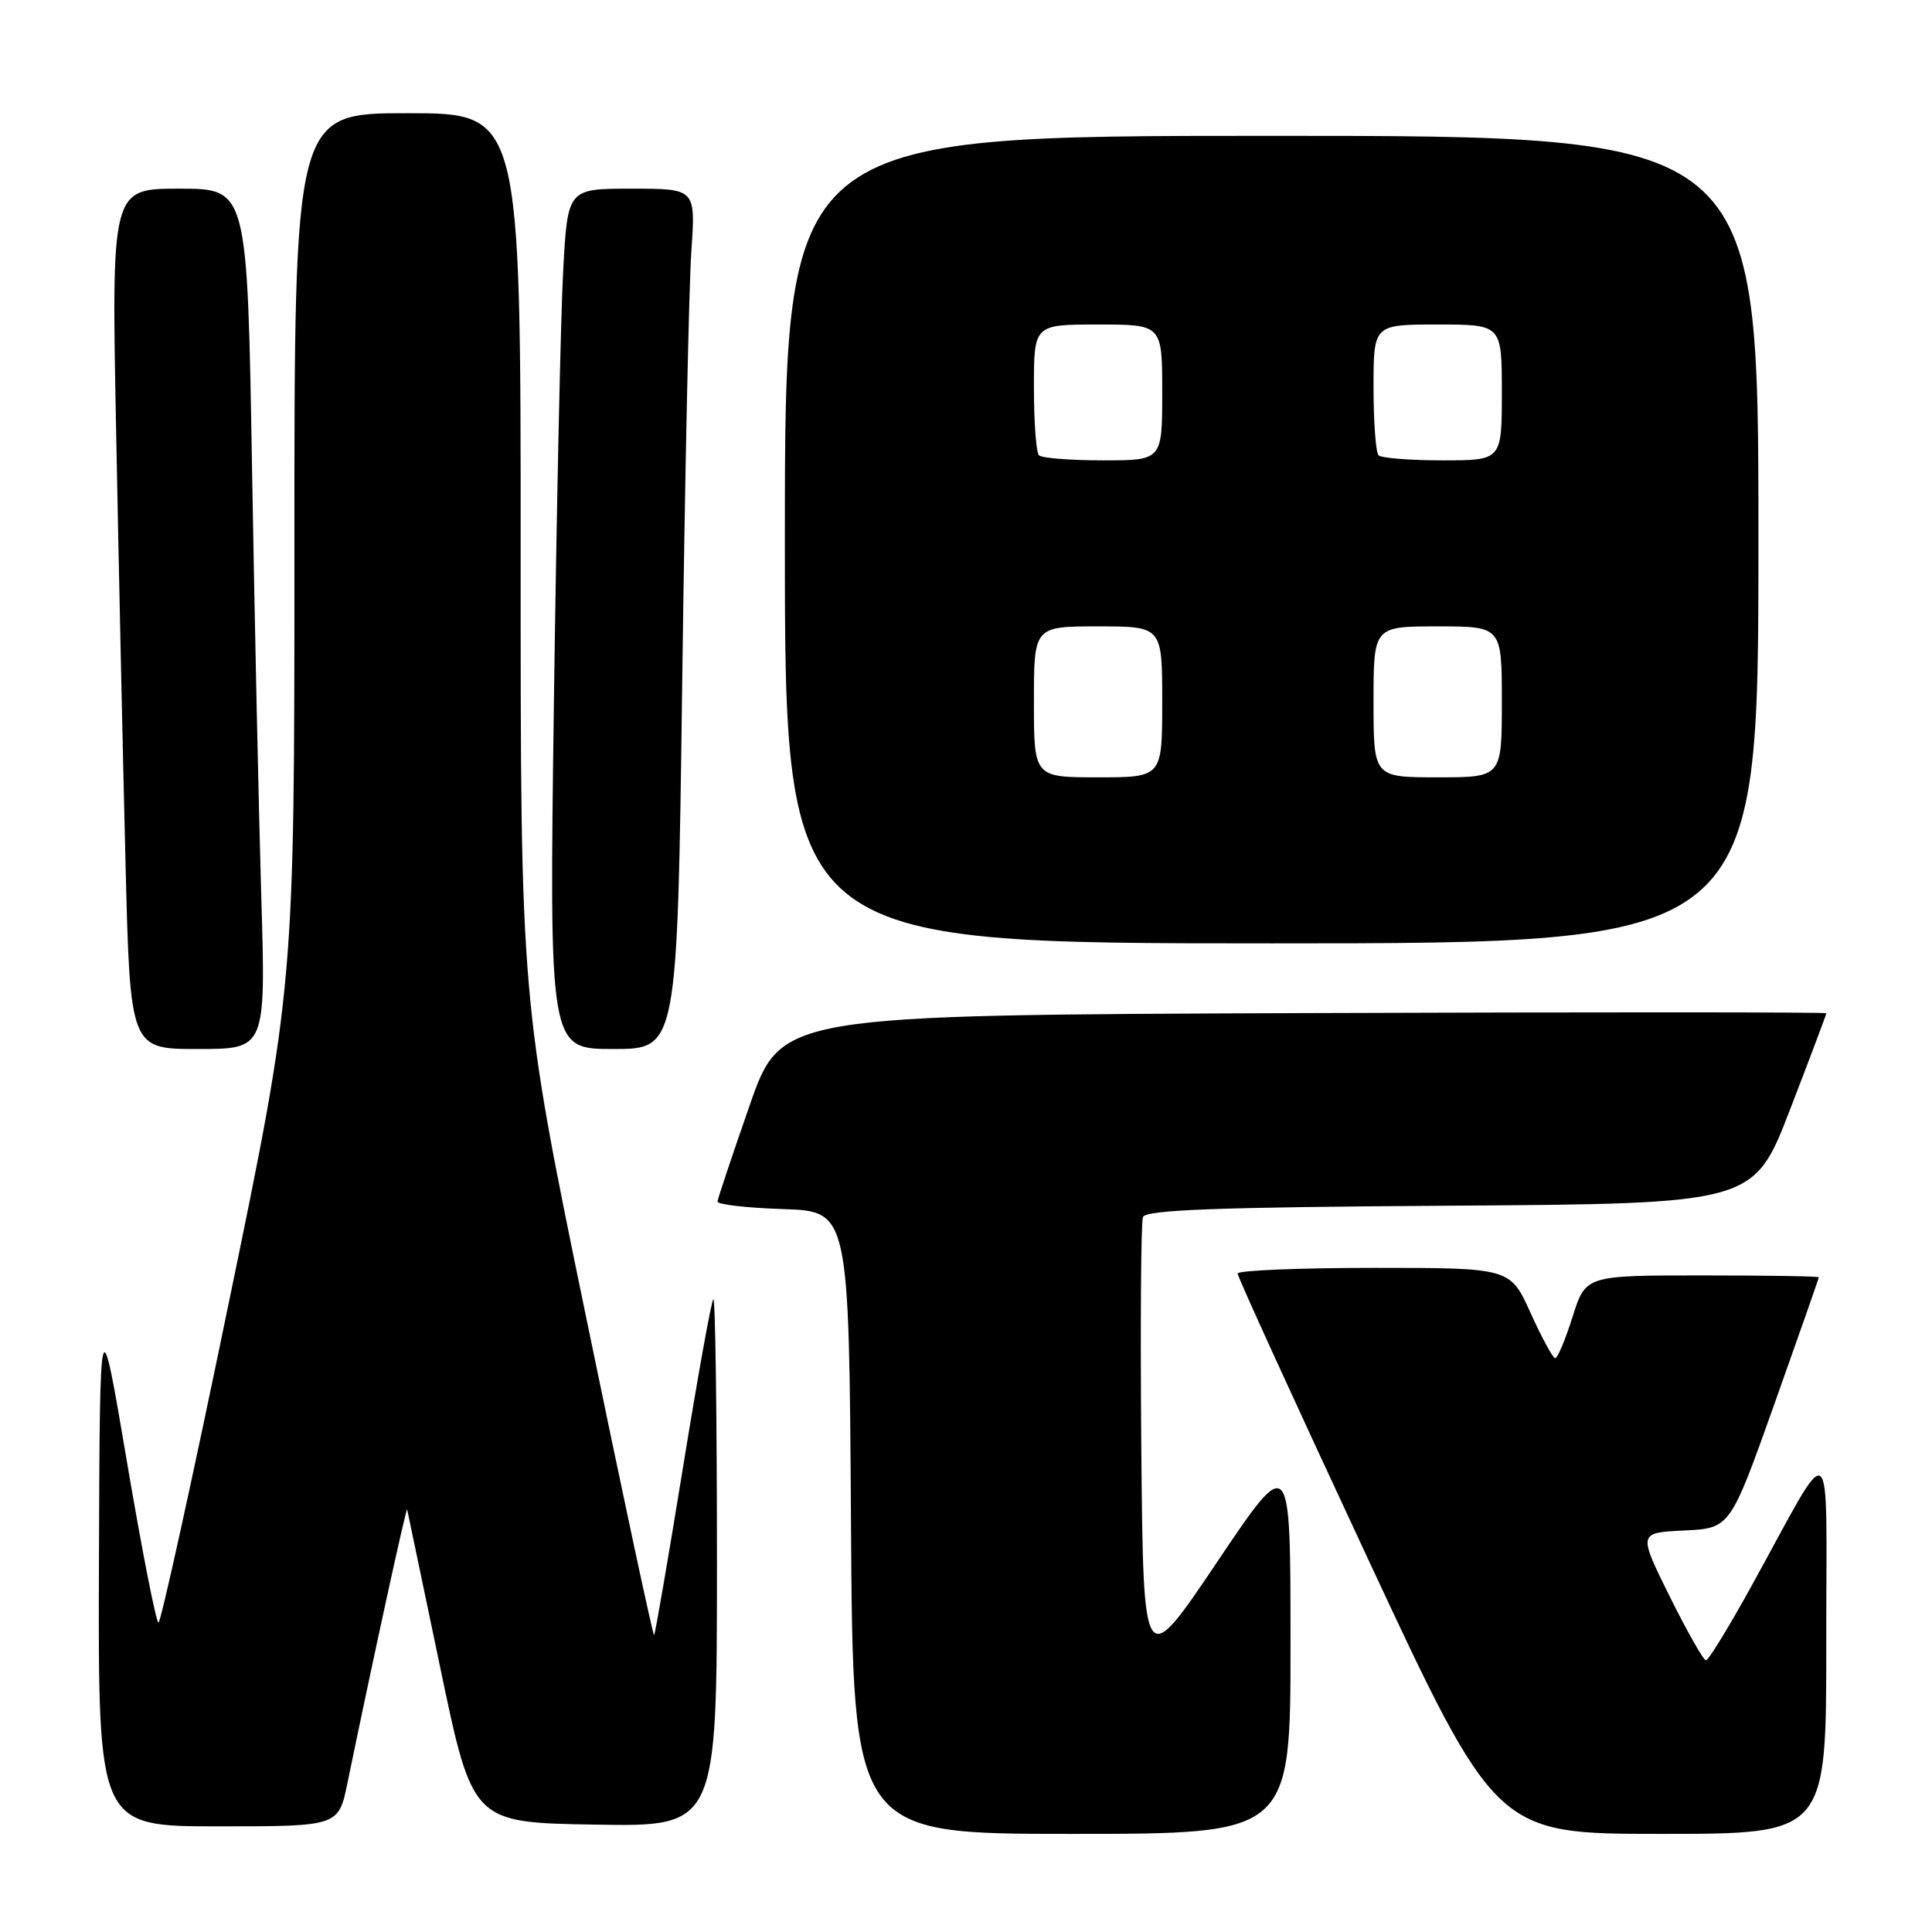 <?xml version="1.0" encoding="UTF-8" standalone="no"?>
<!DOCTYPE svg PUBLIC "-//W3C//DTD SVG 1.1//EN" "http://www.w3.org/Graphics/SVG/1.1/DTD/svg11.dtd" >
<svg xmlns="http://www.w3.org/2000/svg" xmlns:xlink="http://www.w3.org/1999/xlink" version="1.1" viewBox="0 0 256 256">
 <g >
 <path fill="currentColor"
d=" M 171.00 217.76 C 171.00 192.51 171.00 192.51 161.25 207.01 C 151.50 221.50 151.50 221.50 151.23 192.01 C 151.09 175.79 151.18 161.96 151.45 161.27 C 151.82 160.31 161.09 159.96 192.16 159.76 C 232.38 159.50 232.38 159.50 237.19 147.02 C 239.84 140.15 242.00 134.41 242.00 134.26 C 242.00 134.11 210.84 134.10 172.75 134.24 C 103.50 134.50 103.50 134.50 99.32 146.50 C 97.02 153.10 95.11 158.82 95.07 159.21 C 95.03 159.60 98.94 160.05 103.75 160.21 C 112.50 160.50 112.50 160.50 112.76 201.75 C 113.02 243.00 113.02 243.00 142.01 243.00 C 171.00 243.00 171.00 243.00 171.00 217.76 Z  M 241.99 217.75 C 241.97 189.00 243.23 189.95 232.03 210.25 C 229.07 215.61 226.38 220.00 226.05 220.00 C 225.72 220.00 223.56 216.20 221.25 211.55 C 217.06 203.09 217.06 203.09 223.16 202.80 C 229.26 202.50 229.26 202.50 235.13 186.00 C 238.35 176.93 241.00 169.39 241.00 169.25 C 241.00 169.11 234.05 169.00 225.55 169.00 C 210.10 169.00 210.10 169.00 208.37 174.50 C 207.41 177.53 206.38 179.99 206.07 179.97 C 205.76 179.95 204.29 177.25 202.81 173.97 C 200.11 168.00 200.11 168.00 182.06 168.00 C 172.12 168.00 164.00 168.34 163.99 168.75 C 163.98 169.16 171.69 186.04 181.12 206.25 C 198.25 243.00 198.25 243.00 220.13 243.00 C 242.00 243.00 242.00 243.00 241.99 217.75 Z  M 46.04 236.25 C 49.40 219.94 53.85 199.56 53.95 200.00 C 54.01 200.28 55.99 209.72 58.34 221.00 C 62.62 241.50 62.62 241.50 78.81 241.77 C 95.00 242.05 95.00 242.05 95.00 206.86 C 95.00 187.50 94.78 171.88 94.52 172.15 C 94.25 172.41 92.44 182.48 90.49 194.51 C 88.53 206.55 86.82 216.52 86.67 216.66 C 86.53 216.80 82.49 197.93 77.70 174.71 C 68.98 132.50 68.98 132.50 68.99 73.75 C 69.00 15.00 69.00 15.00 54.00 15.00 C 39.00 15.00 39.00 15.00 39.01 72.75 C 39.02 130.50 39.02 130.50 30.29 172.75 C 25.50 195.99 21.31 215.00 21.00 215.00 C 20.69 215.00 18.81 205.44 16.83 193.75 C 13.23 172.50 13.23 172.50 13.11 207.25 C 13.00 242.00 13.00 242.00 28.93 242.00 C 44.86 242.00 44.86 242.00 46.04 236.25 Z  M 34.62 118.75 C 34.29 107.61 33.73 81.96 33.39 61.75 C 32.77 25.00 32.77 25.00 23.76 25.00 C 14.76 25.00 14.76 25.00 15.39 57.25 C 15.73 74.99 16.29 100.64 16.63 114.25 C 17.24 139.00 17.24 139.00 26.23 139.00 C 35.22 139.00 35.22 139.00 34.62 118.75 Z  M 90.40 90.25 C 90.75 63.44 91.29 37.79 91.61 33.25 C 92.18 25.00 92.18 25.00 83.70 25.00 C 75.22 25.00 75.22 25.00 74.63 35.75 C 74.30 41.66 73.75 67.31 73.40 92.75 C 72.77 139.00 72.77 139.00 81.27 139.00 C 89.76 139.00 89.76 139.00 90.40 90.25 Z  M 233.00 71.50 C 233.00 18.00 233.00 18.00 168.50 18.00 C 104.00 18.00 104.00 18.00 104.00 71.50 C 104.00 125.00 104.00 125.00 168.50 125.00 C 233.00 125.00 233.00 125.00 233.00 71.50 Z  M 137.00 93.00 C 137.00 83.00 137.00 83.00 145.50 83.00 C 154.00 83.00 154.00 83.00 154.00 93.00 C 154.00 103.00 154.00 103.00 145.50 103.00 C 137.00 103.00 137.00 103.00 137.00 93.00 Z  M 182.00 93.00 C 182.00 83.00 182.00 83.00 190.50 83.00 C 199.00 83.00 199.00 83.00 199.00 93.00 C 199.00 103.00 199.00 103.00 190.50 103.00 C 182.00 103.00 182.00 103.00 182.00 93.00 Z  M 137.67 60.33 C 137.30 59.97 137.00 55.92 137.00 51.33 C 137.00 43.00 137.00 43.00 145.50 43.00 C 154.00 43.00 154.00 43.00 154.00 52.00 C 154.00 61.00 154.00 61.00 146.17 61.00 C 141.86 61.00 138.03 60.70 137.67 60.33 Z  M 182.67 60.33 C 182.30 59.97 182.00 55.92 182.00 51.33 C 182.00 43.00 182.00 43.00 190.50 43.00 C 199.00 43.00 199.00 43.00 199.00 52.00 C 199.00 61.00 199.00 61.00 191.17 61.00 C 186.86 61.00 183.03 60.70 182.67 60.33 Z "/>
</g>
</svg>